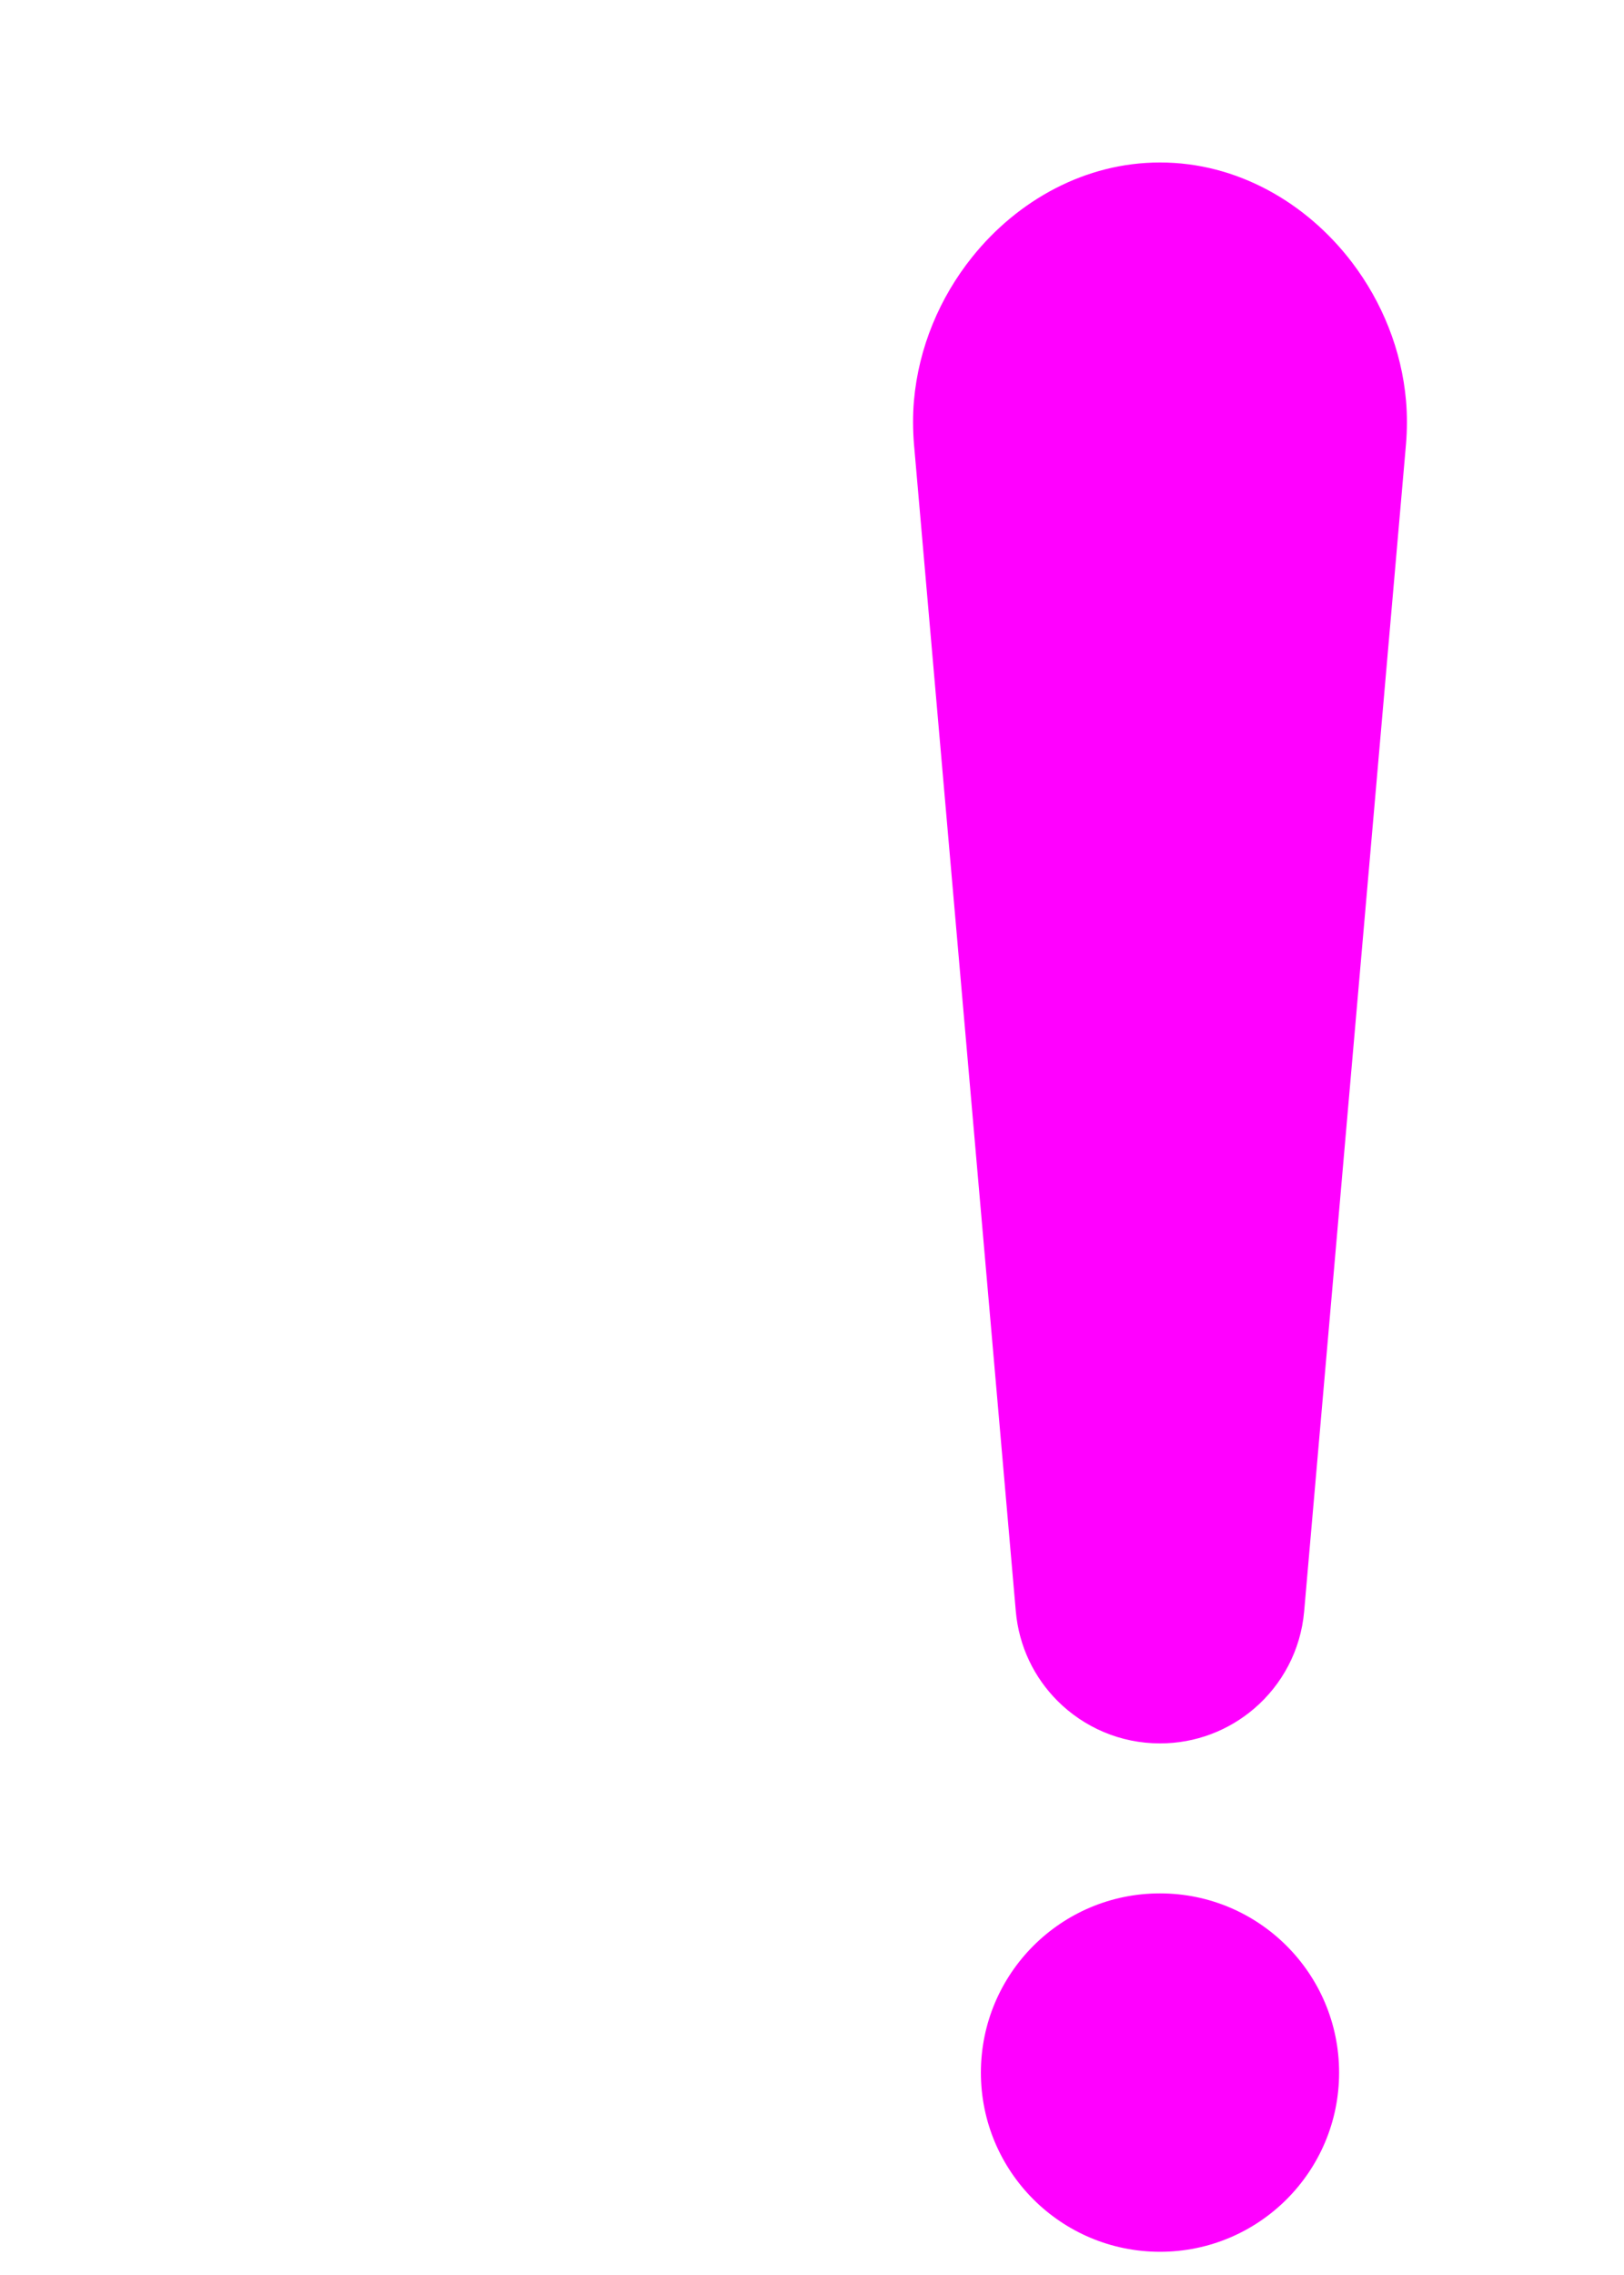 <svg xmlns="http://www.w3.org/2000/svg" xmlns:xlink="http://www.w3.org/1999/xlink" version="1.1" x="0px" y="0px" viewBox="0 -2 70 98" enable-background="new 0 0 100 100" xml:space="preserve"><path fill="#ff00ff" d="M57.72,87.282c0,4.263-3.458,7.718-7.721,7.718c-4.264,0-7.719-3.455-7.719-7.718c0-4.267,3.455-7.721,7.719-7.721  C54.262,79.562,57.72,83.016,57.72,87.282L57.72,87.282z"/><path fill="#ff00ff" d="M60.605,15.265c-0.191-2.194-1.036-4.26-2.324-5.955C56.312,6.72,53.304,4.995,50,5c-3.206-0.004-6.132,1.619-8.102,4.08  c-1.39,1.736-2.304,3.89-2.504,6.185c-0.053,0.606-0.047,1.263,0,1.852l4.391,50.294c0.133,1.518,0.799,2.859,1.796,3.857  c1.14,1.141,2.712,1.834,4.419,1.832c1.536,0.002,2.963-0.56,4.063-1.503c1.193-1.022,2.003-2.496,2.151-4.187l4.391-50.294  C60.653,16.527,60.658,15.871,60.605,15.265z"/>
</svg>
